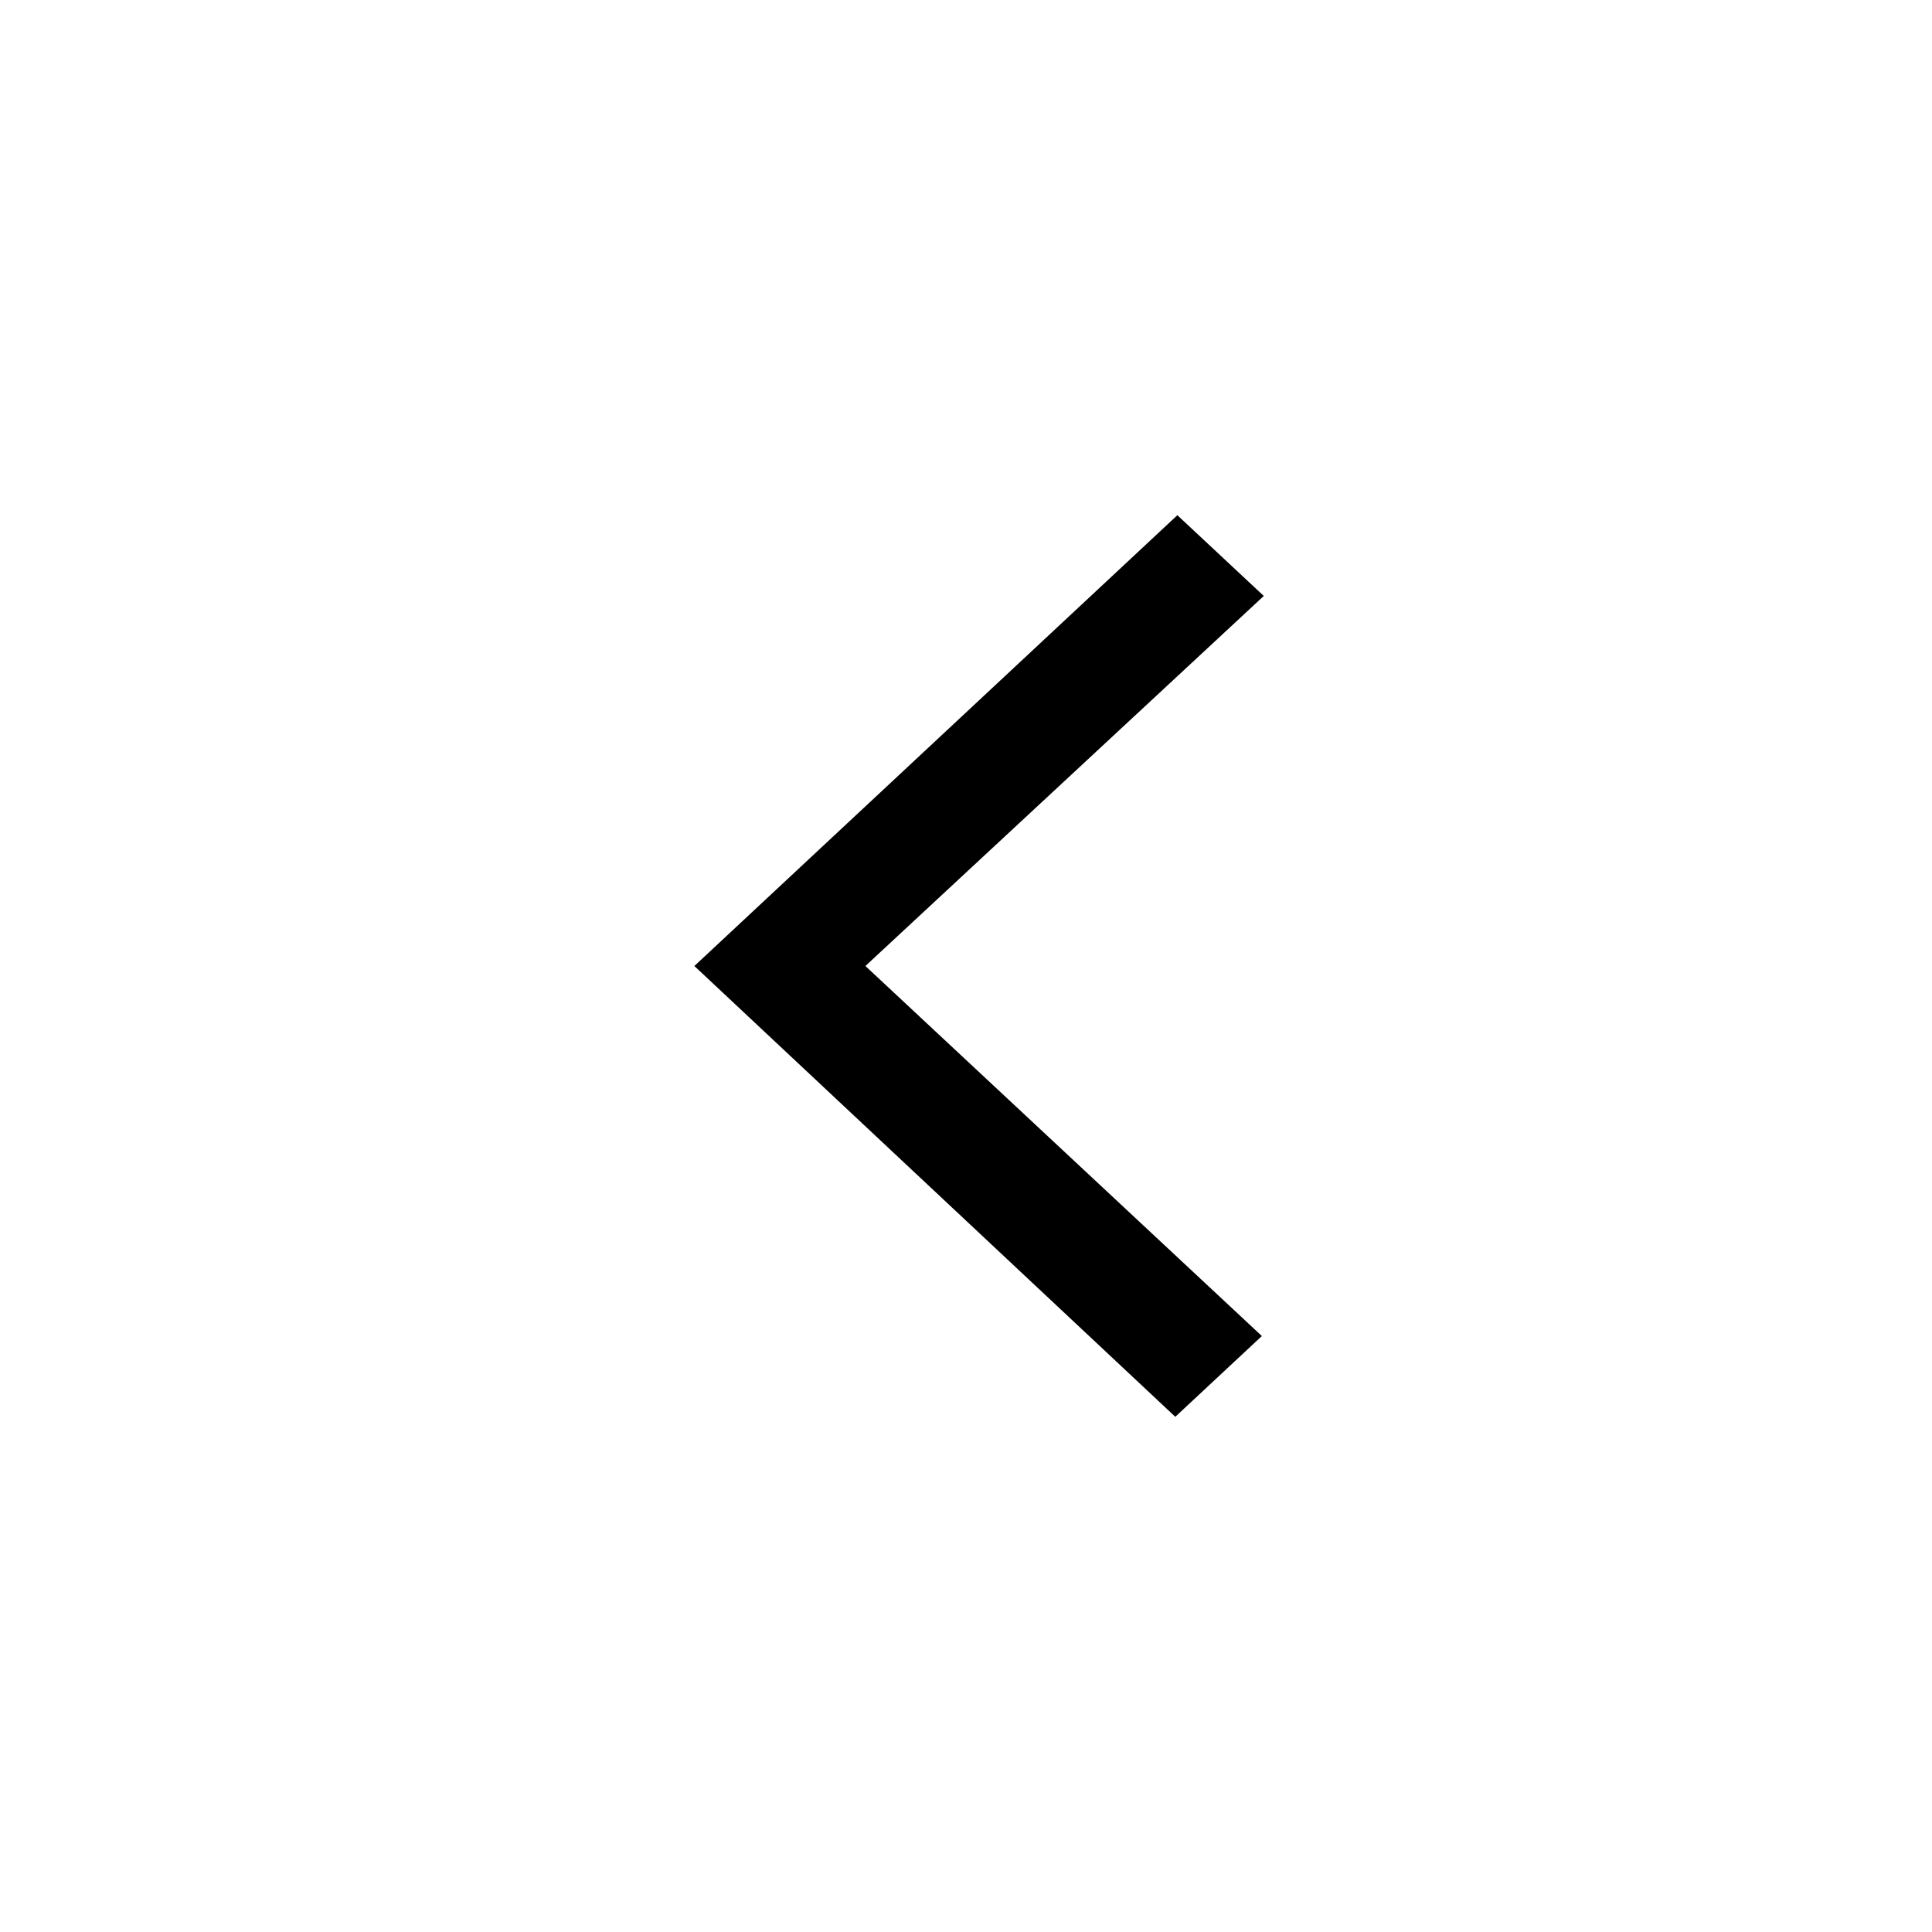 <svg width="15" height="15" viewBox="0 0 15 15" fill="none" xmlns="http://www.w3.org/2000/svg">
<path d="M5.391 7.5L9.141 4L9.812 4.627L6.719 7.5L9.797 10.373L9.125 11L5.391 7.5Z" fill="black"/>
</svg>
